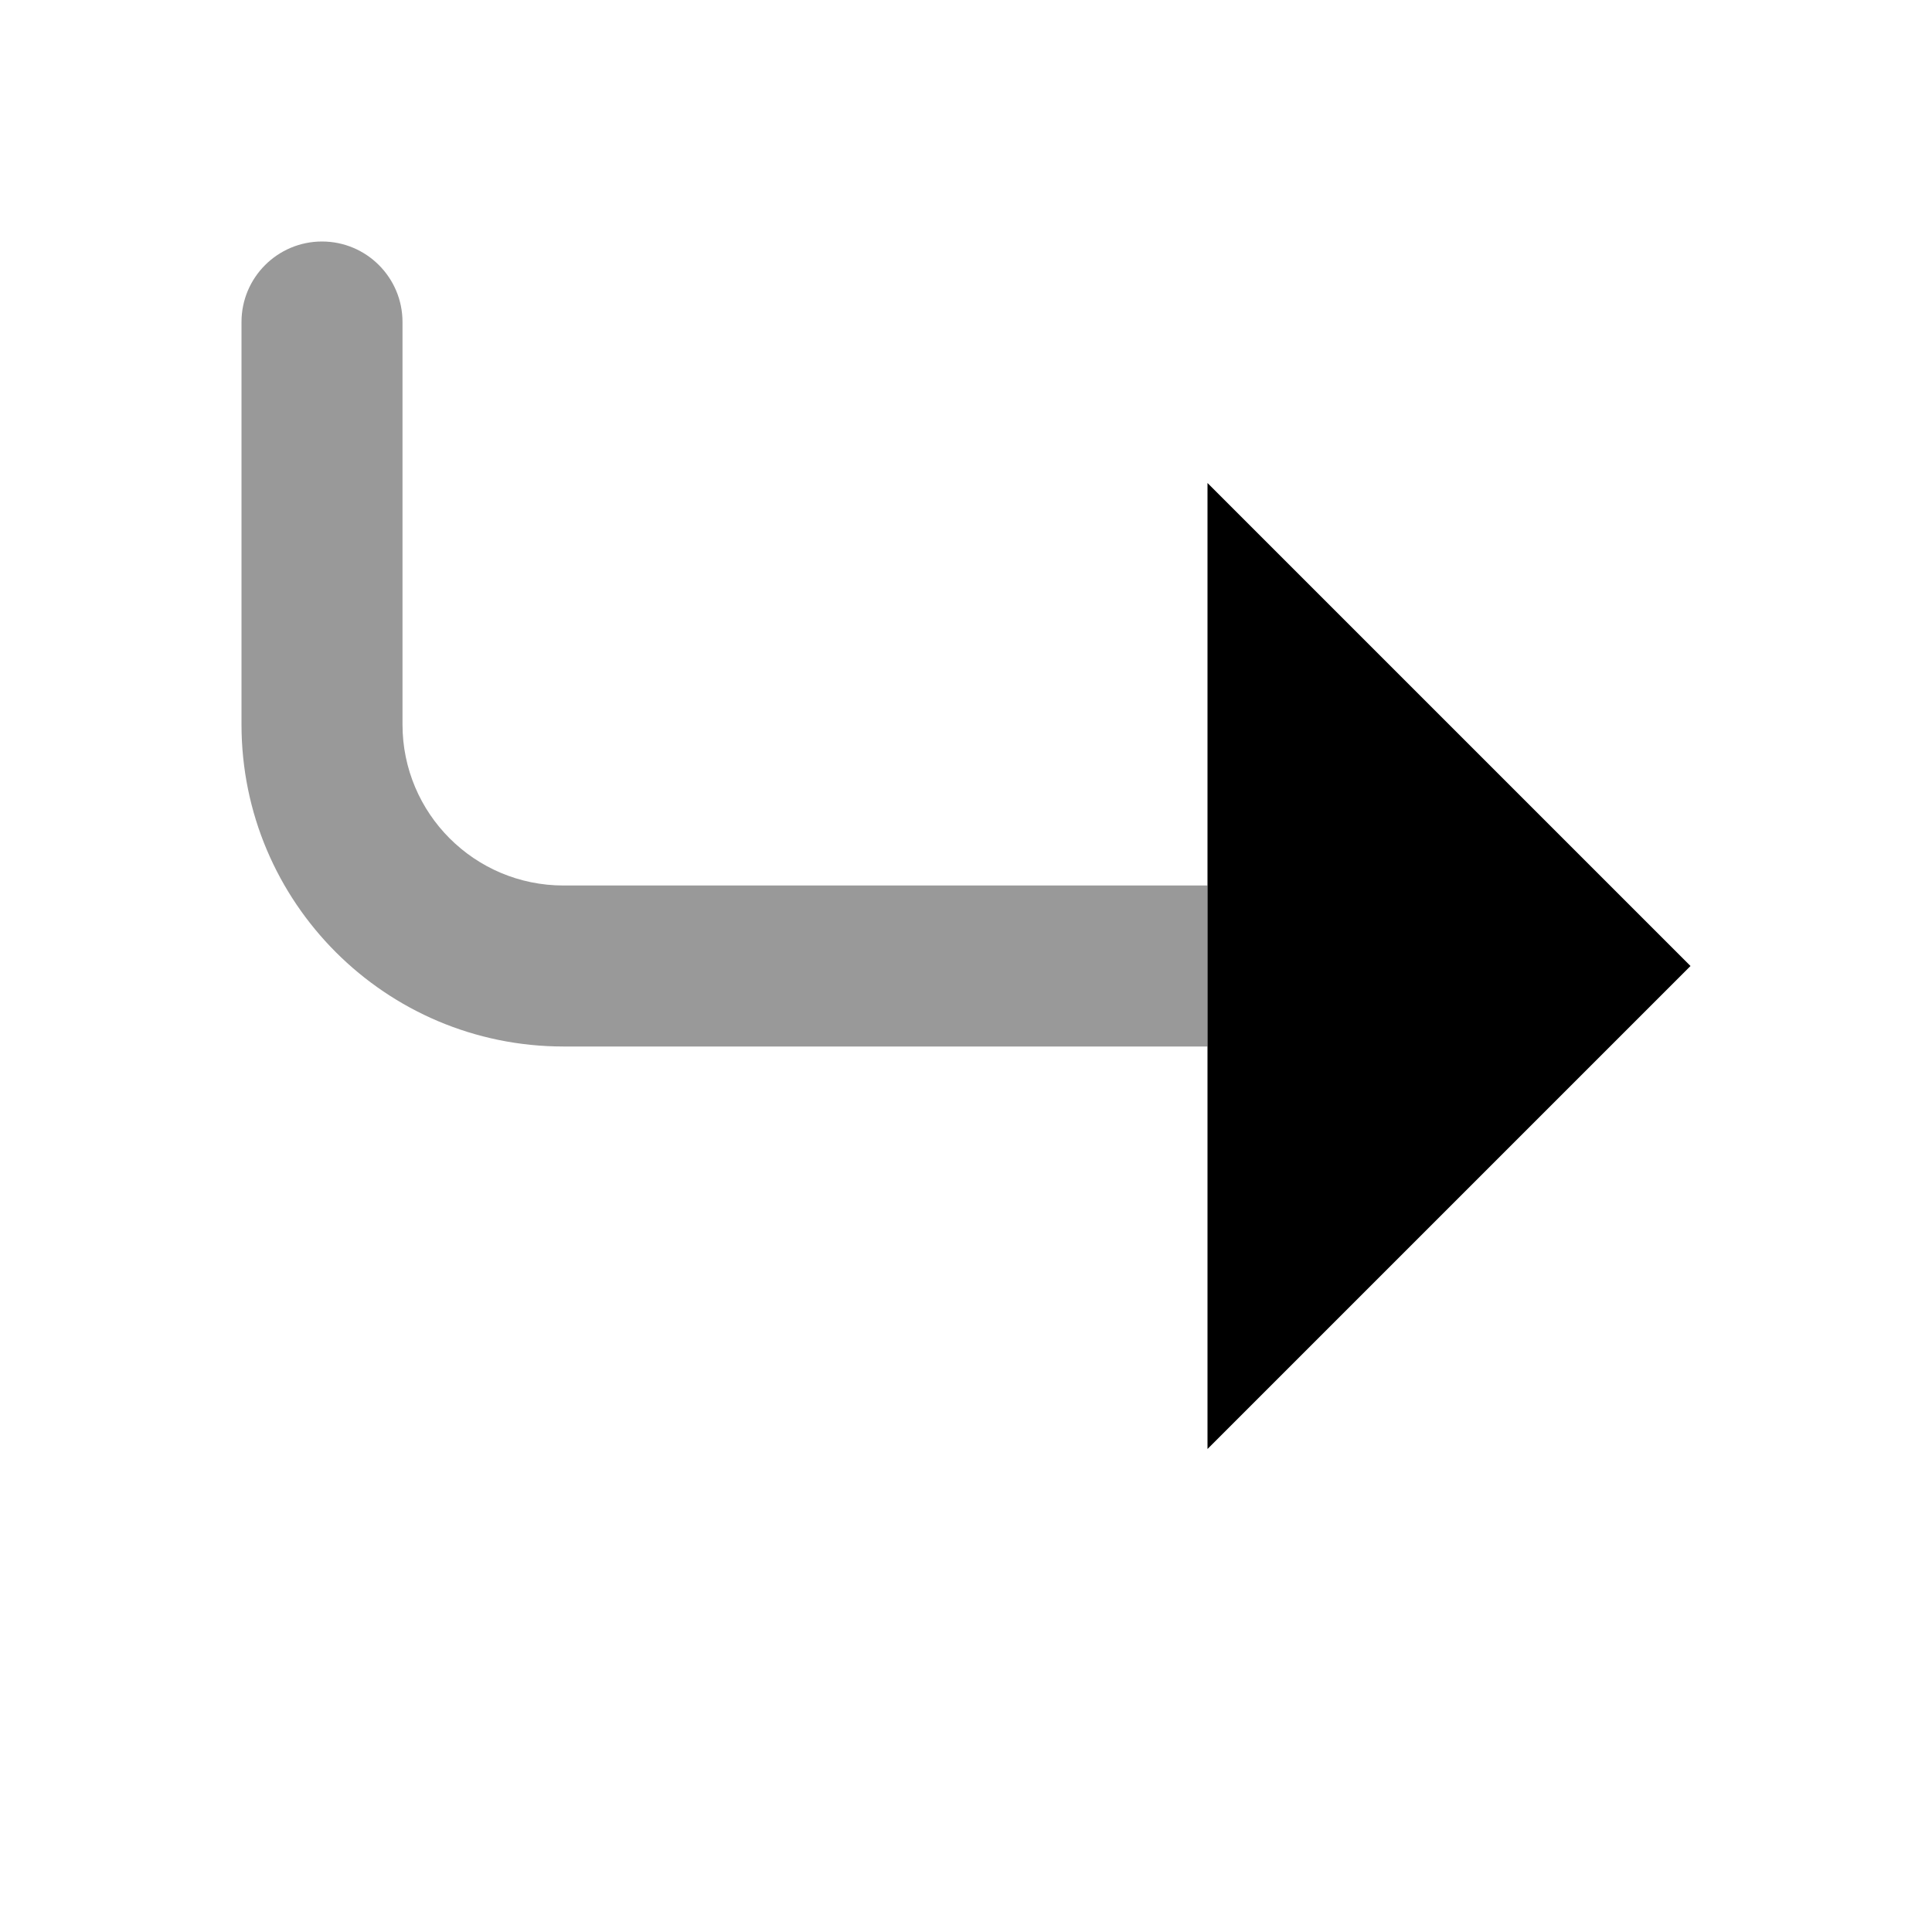 <svg width="24" height="24" viewBox="0 0 24 24" fill="none" xmlns="http://www.w3.org/2000/svg">
<path fill-rule="evenodd" clip-rule="evenodd" d="M3 9C3 11.209 4.791 13 7 13H15V11H7C5.895 11 5 10.105 5 9V4C5 3.448 4.552 3 4 3C3.448 3 3 3.448 3 4L3 9Z" fill="black" fill-opacity="0.4"/>
<path d="M15 6V18L21 12L15 6Z" fill="black"/>
</svg>

